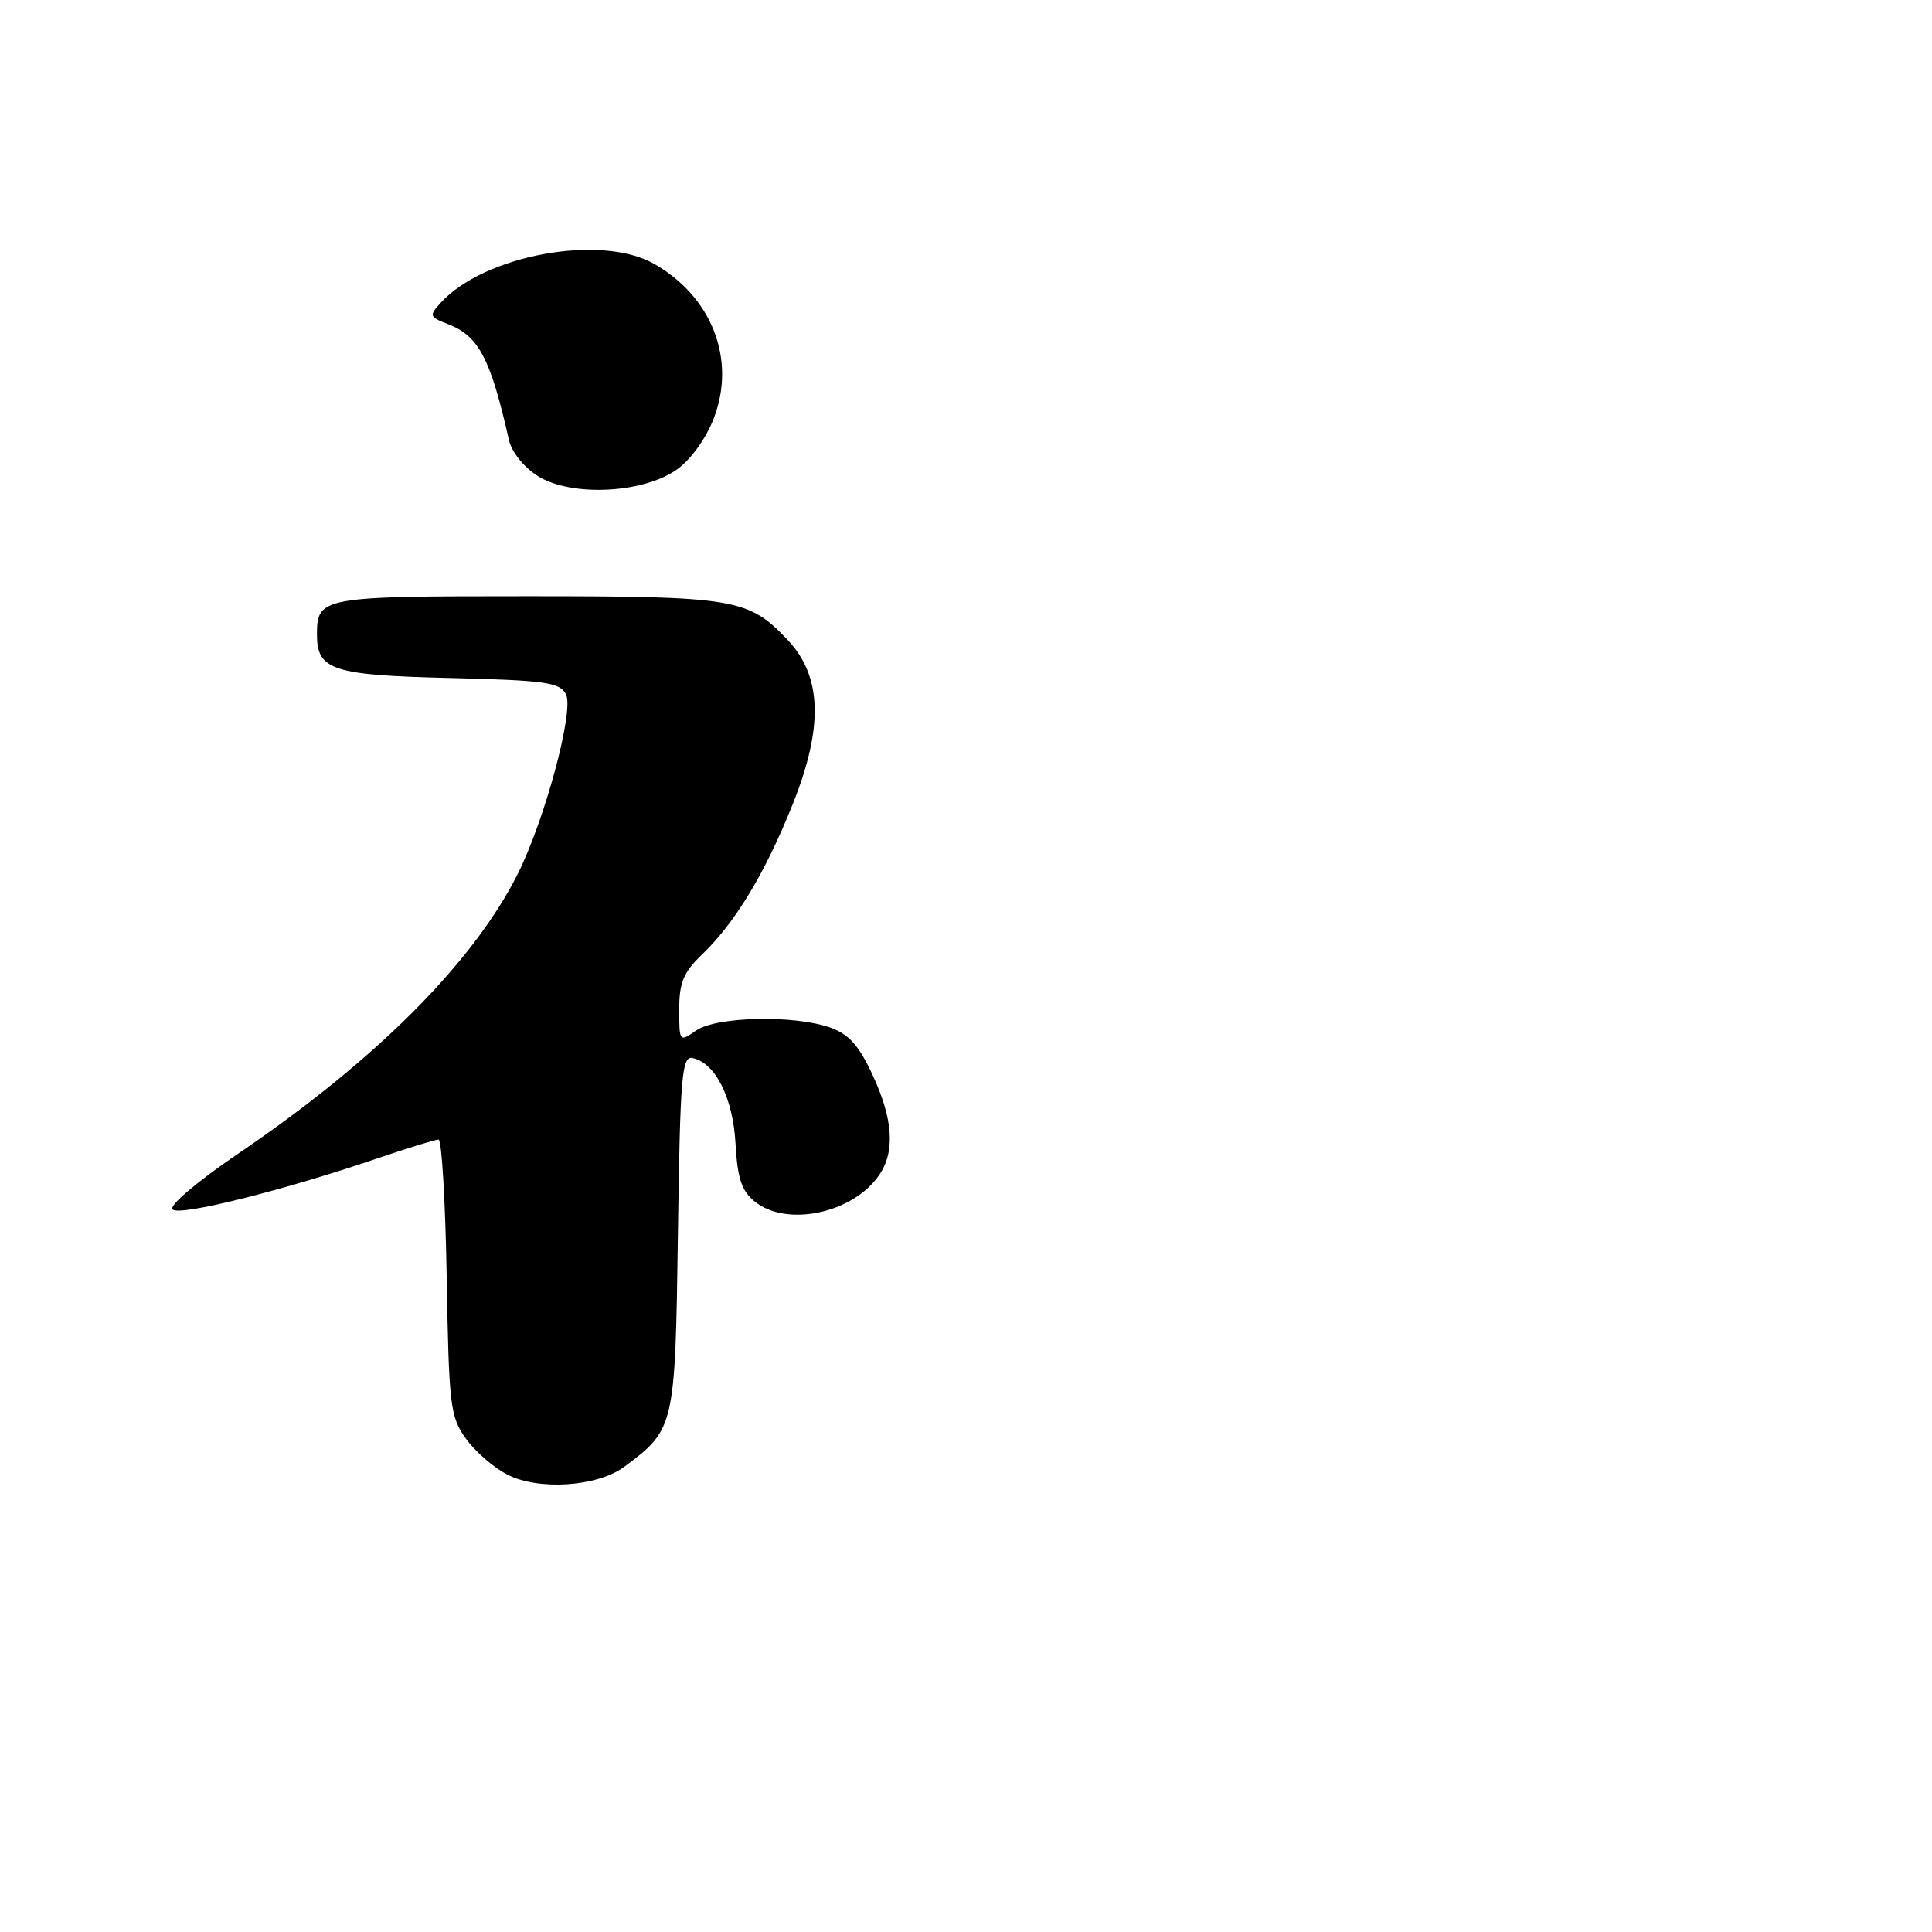 <?xml version="1.0" encoding="UTF-8" standalone="no"?>
<!DOCTYPE svg PUBLIC "-//W3C//DTD SVG 1.1//EN" "http://www.w3.org/Graphics/SVG/1.1/DTD/svg11.dtd" >
<svg xmlns="http://www.w3.org/2000/svg" xmlns:xlink="http://www.w3.org/1999/xlink" version="1.1" viewBox="0 0 256 256">
 <g >
 <path fill="currentColor"
d=" M 82.76 194.33 C 89.41 189.37 89.47 189.10 89.83 163.37 C 90.12 142.72 90.35 139.92 91.73 140.19 C 94.77 140.79 97.13 145.45 97.46 151.54 C 97.72 156.15 98.26 157.80 100.01 159.21 C 104.21 162.61 112.93 160.80 116.44 155.78 C 118.64 152.65 118.37 148.33 115.60 142.39 C 113.78 138.47 112.45 137.01 109.96 136.14 C 105.13 134.45 94.88 134.70 92.22 136.56 C 90.03 138.09 90.00 138.06 90.00 133.74 C 90.00 130.18 90.56 128.84 93.04 126.46 C 97.42 122.26 101.41 115.65 105.04 106.56 C 109.12 96.37 108.92 89.65 104.42 84.85 C 99.18 79.29 97.48 79.00 69.73 79.00 C 42.59 79.00 42.00 79.11 42.00 84.08 C 42.00 88.80 44.04 89.47 59.67 89.84 C 72.23 90.15 74.15 90.41 74.99 91.98 C 76.12 94.10 72.17 108.75 68.53 115.95 C 62.59 127.65 49.75 140.50 31.74 152.74 C 26.13 156.55 22.35 159.75 22.86 160.26 C 23.78 161.18 37.49 157.76 50.13 153.45 C 54.10 152.10 57.69 151.00 58.11 151.00 C 58.53 151.00 59.02 159.21 59.19 169.25 C 59.48 186.23 59.65 187.72 61.72 190.61 C 62.94 192.32 65.41 194.47 67.22 195.39 C 71.41 197.53 79.19 197.00 82.76 194.33 Z  M 89.71 62.20 C 91.55 60.89 93.57 58.08 94.60 55.38 C 97.56 47.63 94.33 39.31 86.67 34.96 C 79.62 30.95 64.11 33.80 58.36 40.16 C 56.85 41.83 56.91 42.01 59.27 42.91 C 63.42 44.49 64.98 47.42 67.43 58.28 C 67.79 59.90 69.40 61.90 71.28 63.09 C 75.68 65.85 85.23 65.40 89.71 62.20 Z "/>
</g>
</svg>
